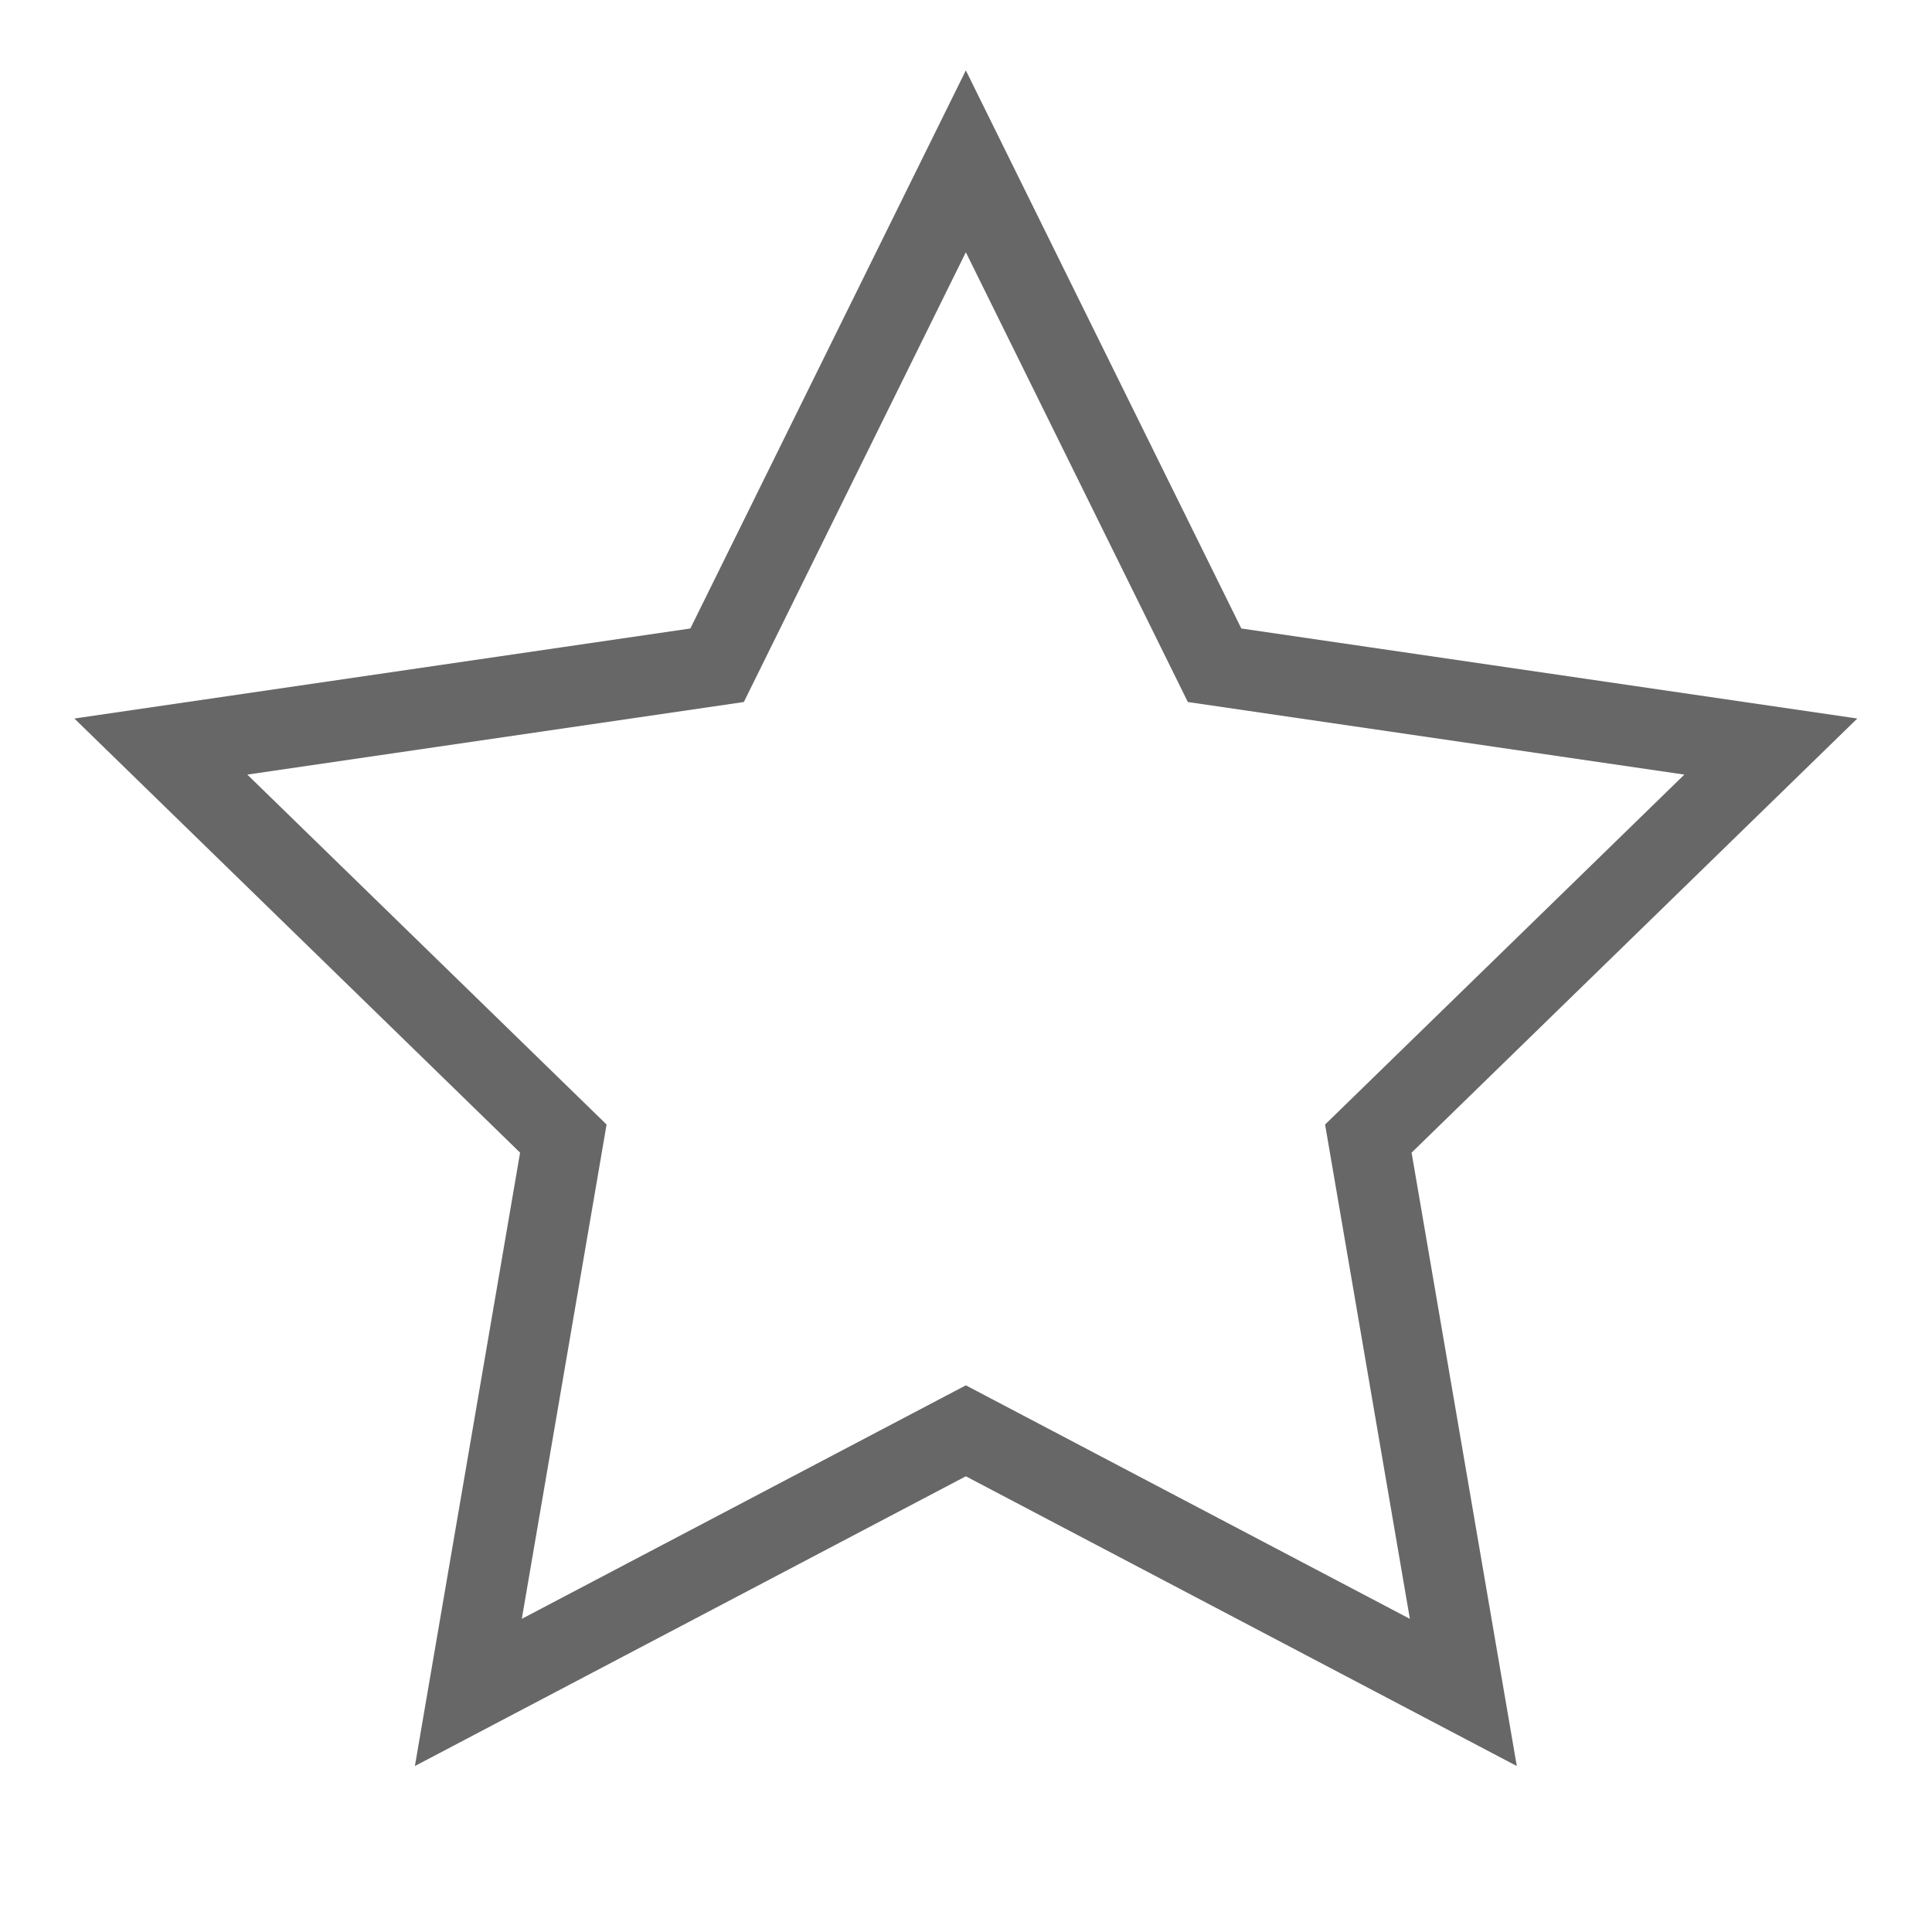 <svg width="24" height="24" viewBox="0 0 24 24" fill="none" xmlns="http://www.w3.org/2000/svg">
<path d="M11.998 2.004L15.088 8.264L21.998 9.274L16.998 14.144L18.178 21.024L11.998 17.774L5.818 21.024L6.998 14.144L1.998 9.274L8.908 8.264L11.998 2.004Z" stroke="#676767" strokeWidth="1.5" strokeLinecap="round" strokeLinejoin="round"/>
</svg>
